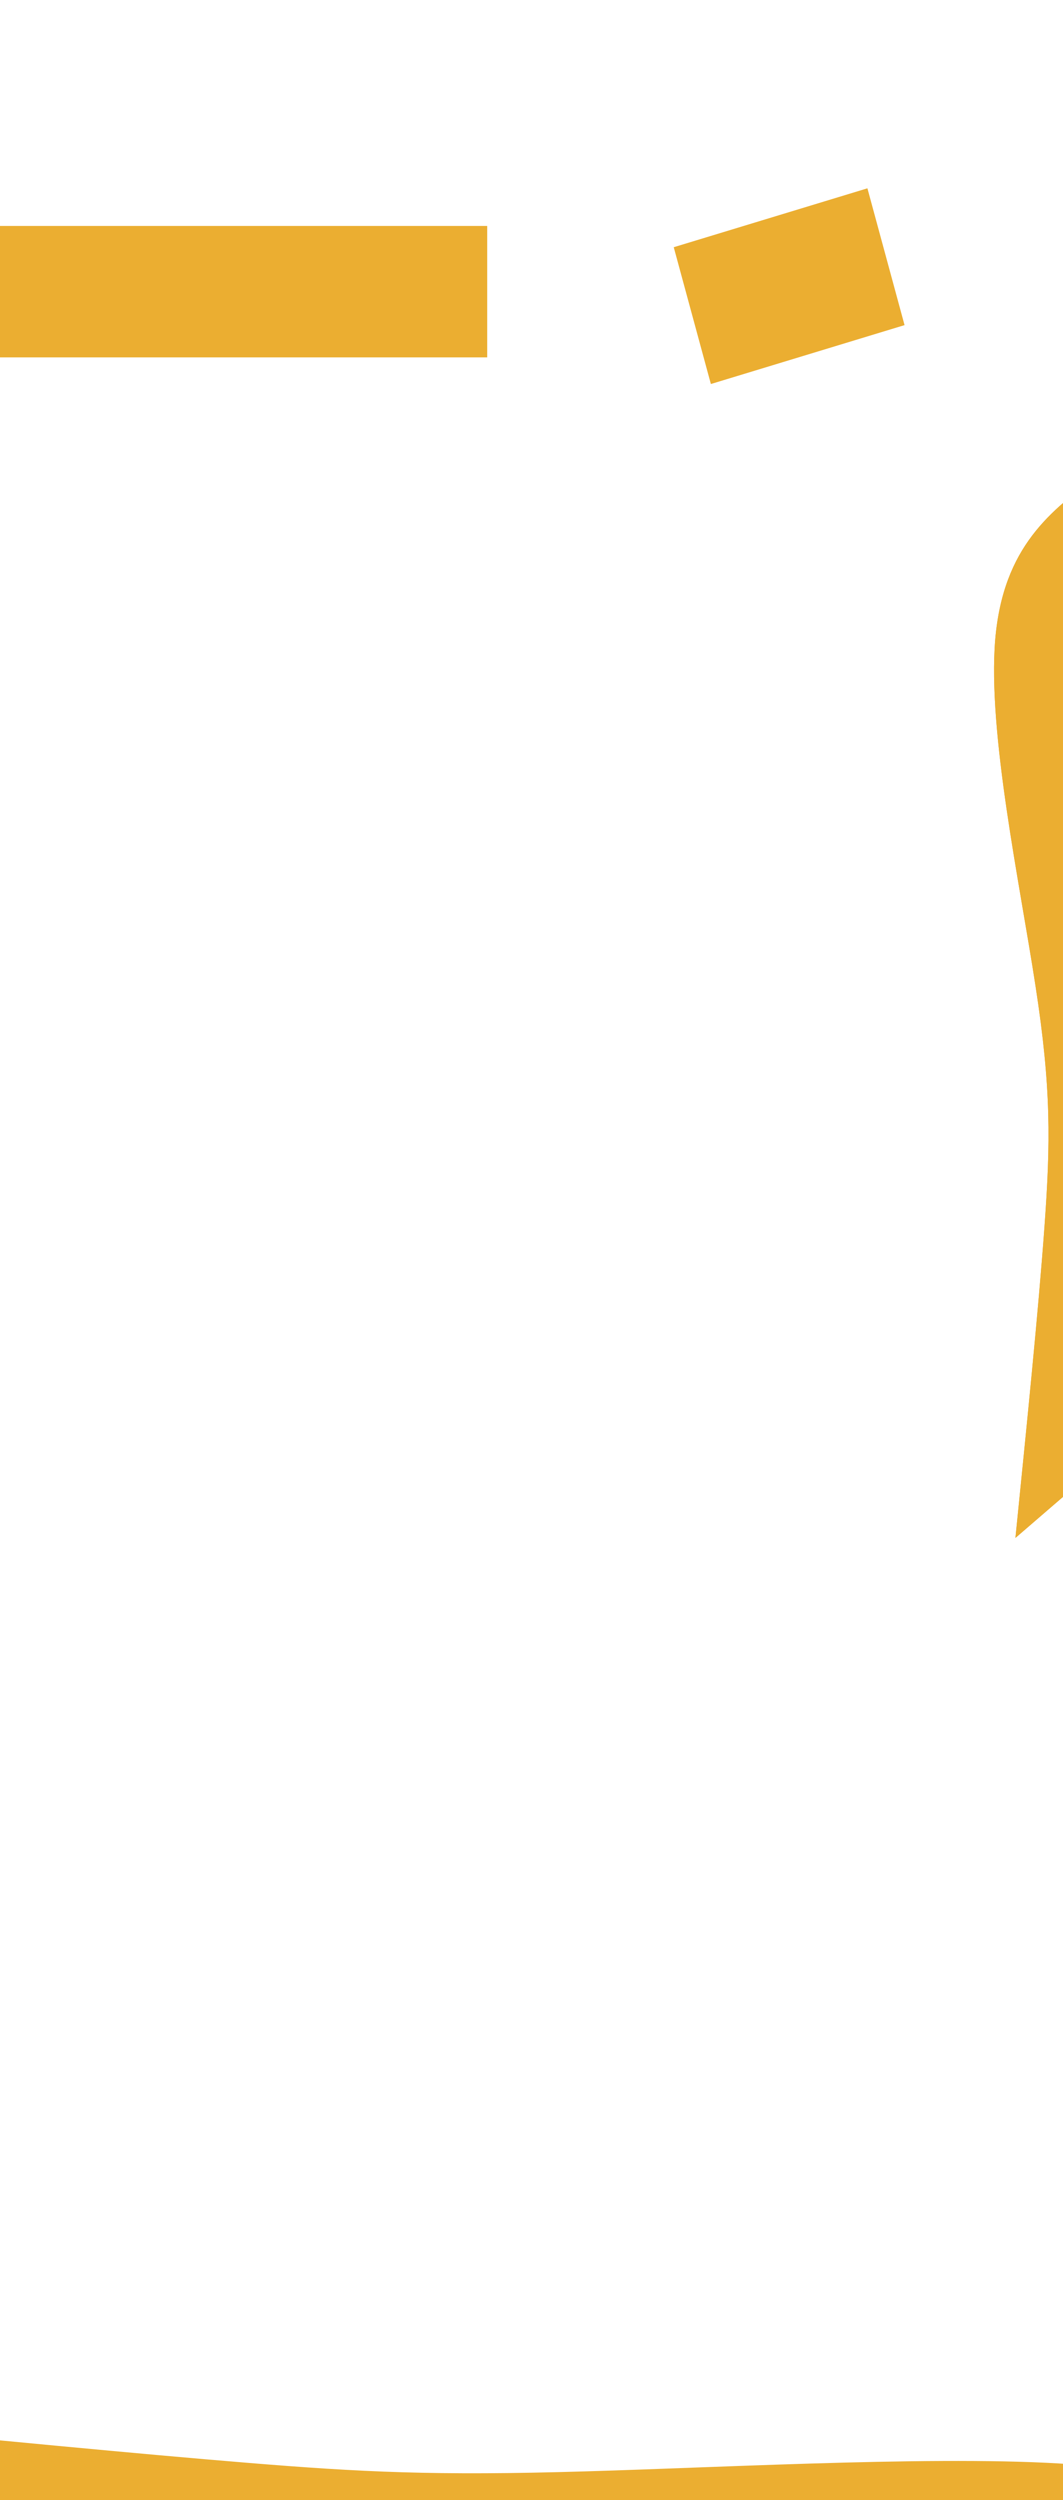 <svg width="1440" height="3386" viewBox="0 0 1440 3386" fill="none" xmlns="http://www.w3.org/2000/svg">
<g filter="url(#filter0_f_1_266)">
<rect width="274.161" height="192.003" transform="matrix(0.957 -0.291 0.262 0.965 912.678 334.802)" fill="#EBAE31"/>
</g>
<g filter="url(#filter1_f_1_266)">
<path d="M-218.595 3283.87C-16.612 3303.45 185.494 3323.17 337.045 3335.52C488.597 3347.87 588.954 3353.07 792.018 3346.99C994.443 3341.12 1299.57 3323.96 1467.01 3338.6C1633.81 3353.45 1663.55 3399.88 1693.42 3446.45L46.686 3595.04L-218.595 3283.87Z" fill="#EBAE31"/>
<path d="M1375.55 2082.79C1391 1929.22 1406.64 1775.48 1414.87 1661.64C1423.1 1547.81 1424.26 1474.2 1402.73 1335.14C1381.55 1196.39 1337.68 992.192 1348.2 865.835C1359.06 739.802 1423.96 691.29 1489.06 642.606L1806.39 1711.32L1375.55 2082.79Z" fill="#EBAE31"/>
<path d="M1375.55 2082.79C1391 1929.22 1406.64 1775.48 1414.87 1661.64C1423.1 1547.81 1424.26 1474.2 1402.73 1335.14C1381.55 1196.39 1337.68 992.192 1348.2 865.836C1359.06 739.802 1423.96 691.29 1489.06 642.606L1806.39 1711.32L1375.55 2082.79Z" fill="#EBAE31"/>
</g>
<g filter="url(#filter2_f_1_266)">
<path d="M-24.724 1787.55C-34.815 1859.32 -45.017 1931.24 -50.7 1983.1C-56.382 2034.95 -57.734 2066.76 -47.05 2116.98C-36.556 2167.2 -14.025 2235.85 -21.104 2293.98C-28.372 2352.13 -65.059 2399.75 -101.859 2447.54L-268.736 2124.75L-24.724 1787.55Z" fill="#EBAE31"/>
</g>
<g filter="url(#filter3_f_1_266)">
<rect x="-189" y="306" width="849" height="178" fill="#EBAE31"/>
</g>
<defs>
<filter id="filter0_f_1_266" x="454.278" y="-203.4" width="1229.41" height="1181.89" filterUnits="userSpaceOnUse" color-interpolation-filters="sRGB">
<feFlood flood-opacity="0" result="BackgroundImageFix"/>
<feBlend mode="normal" in="SourceGraphic" in2="BackgroundImageFix" result="shape"/>
<feGaussianBlur stdDeviation="229.2" result="effect1_foregroundBlur_1_266"/>
</filter>
<filter id="filter1_f_1_266" x="-526.695" y="334.506" width="2641.19" height="3568.63" filterUnits="userSpaceOnUse" color-interpolation-filters="sRGB">
<feFlood flood-opacity="0" result="BackgroundImageFix"/>
<feBlend mode="normal" in="SourceGraphic" in2="BackgroundImageFix" result="shape"/>
<feGaussianBlur stdDeviation="154.05" result="effect1_foregroundBlur_1_266"/>
</filter>
<filter id="filter2_f_1_266" x="-576.836" y="1479.45" width="865.183" height="1276.18" filterUnits="userSpaceOnUse" color-interpolation-filters="sRGB">
<feFlood flood-opacity="0" result="BackgroundImageFix"/>
<feBlend mode="normal" in="SourceGraphic" in2="BackgroundImageFix" result="shape"/>
<feGaussianBlur stdDeviation="154.05" result="effect1_foregroundBlur_1_266"/>
</filter>
<filter id="filter3_f_1_266" x="-647.4" y="-152.4" width="1765.8" height="1094.8" filterUnits="userSpaceOnUse" color-interpolation-filters="sRGB">
<feFlood flood-opacity="0" result="BackgroundImageFix"/>
<feBlend mode="normal" in="SourceGraphic" in2="BackgroundImageFix" result="shape"/>
<feGaussianBlur stdDeviation="229.2" result="effect1_foregroundBlur_1_266"/>
</filter>
</defs>
</svg>
